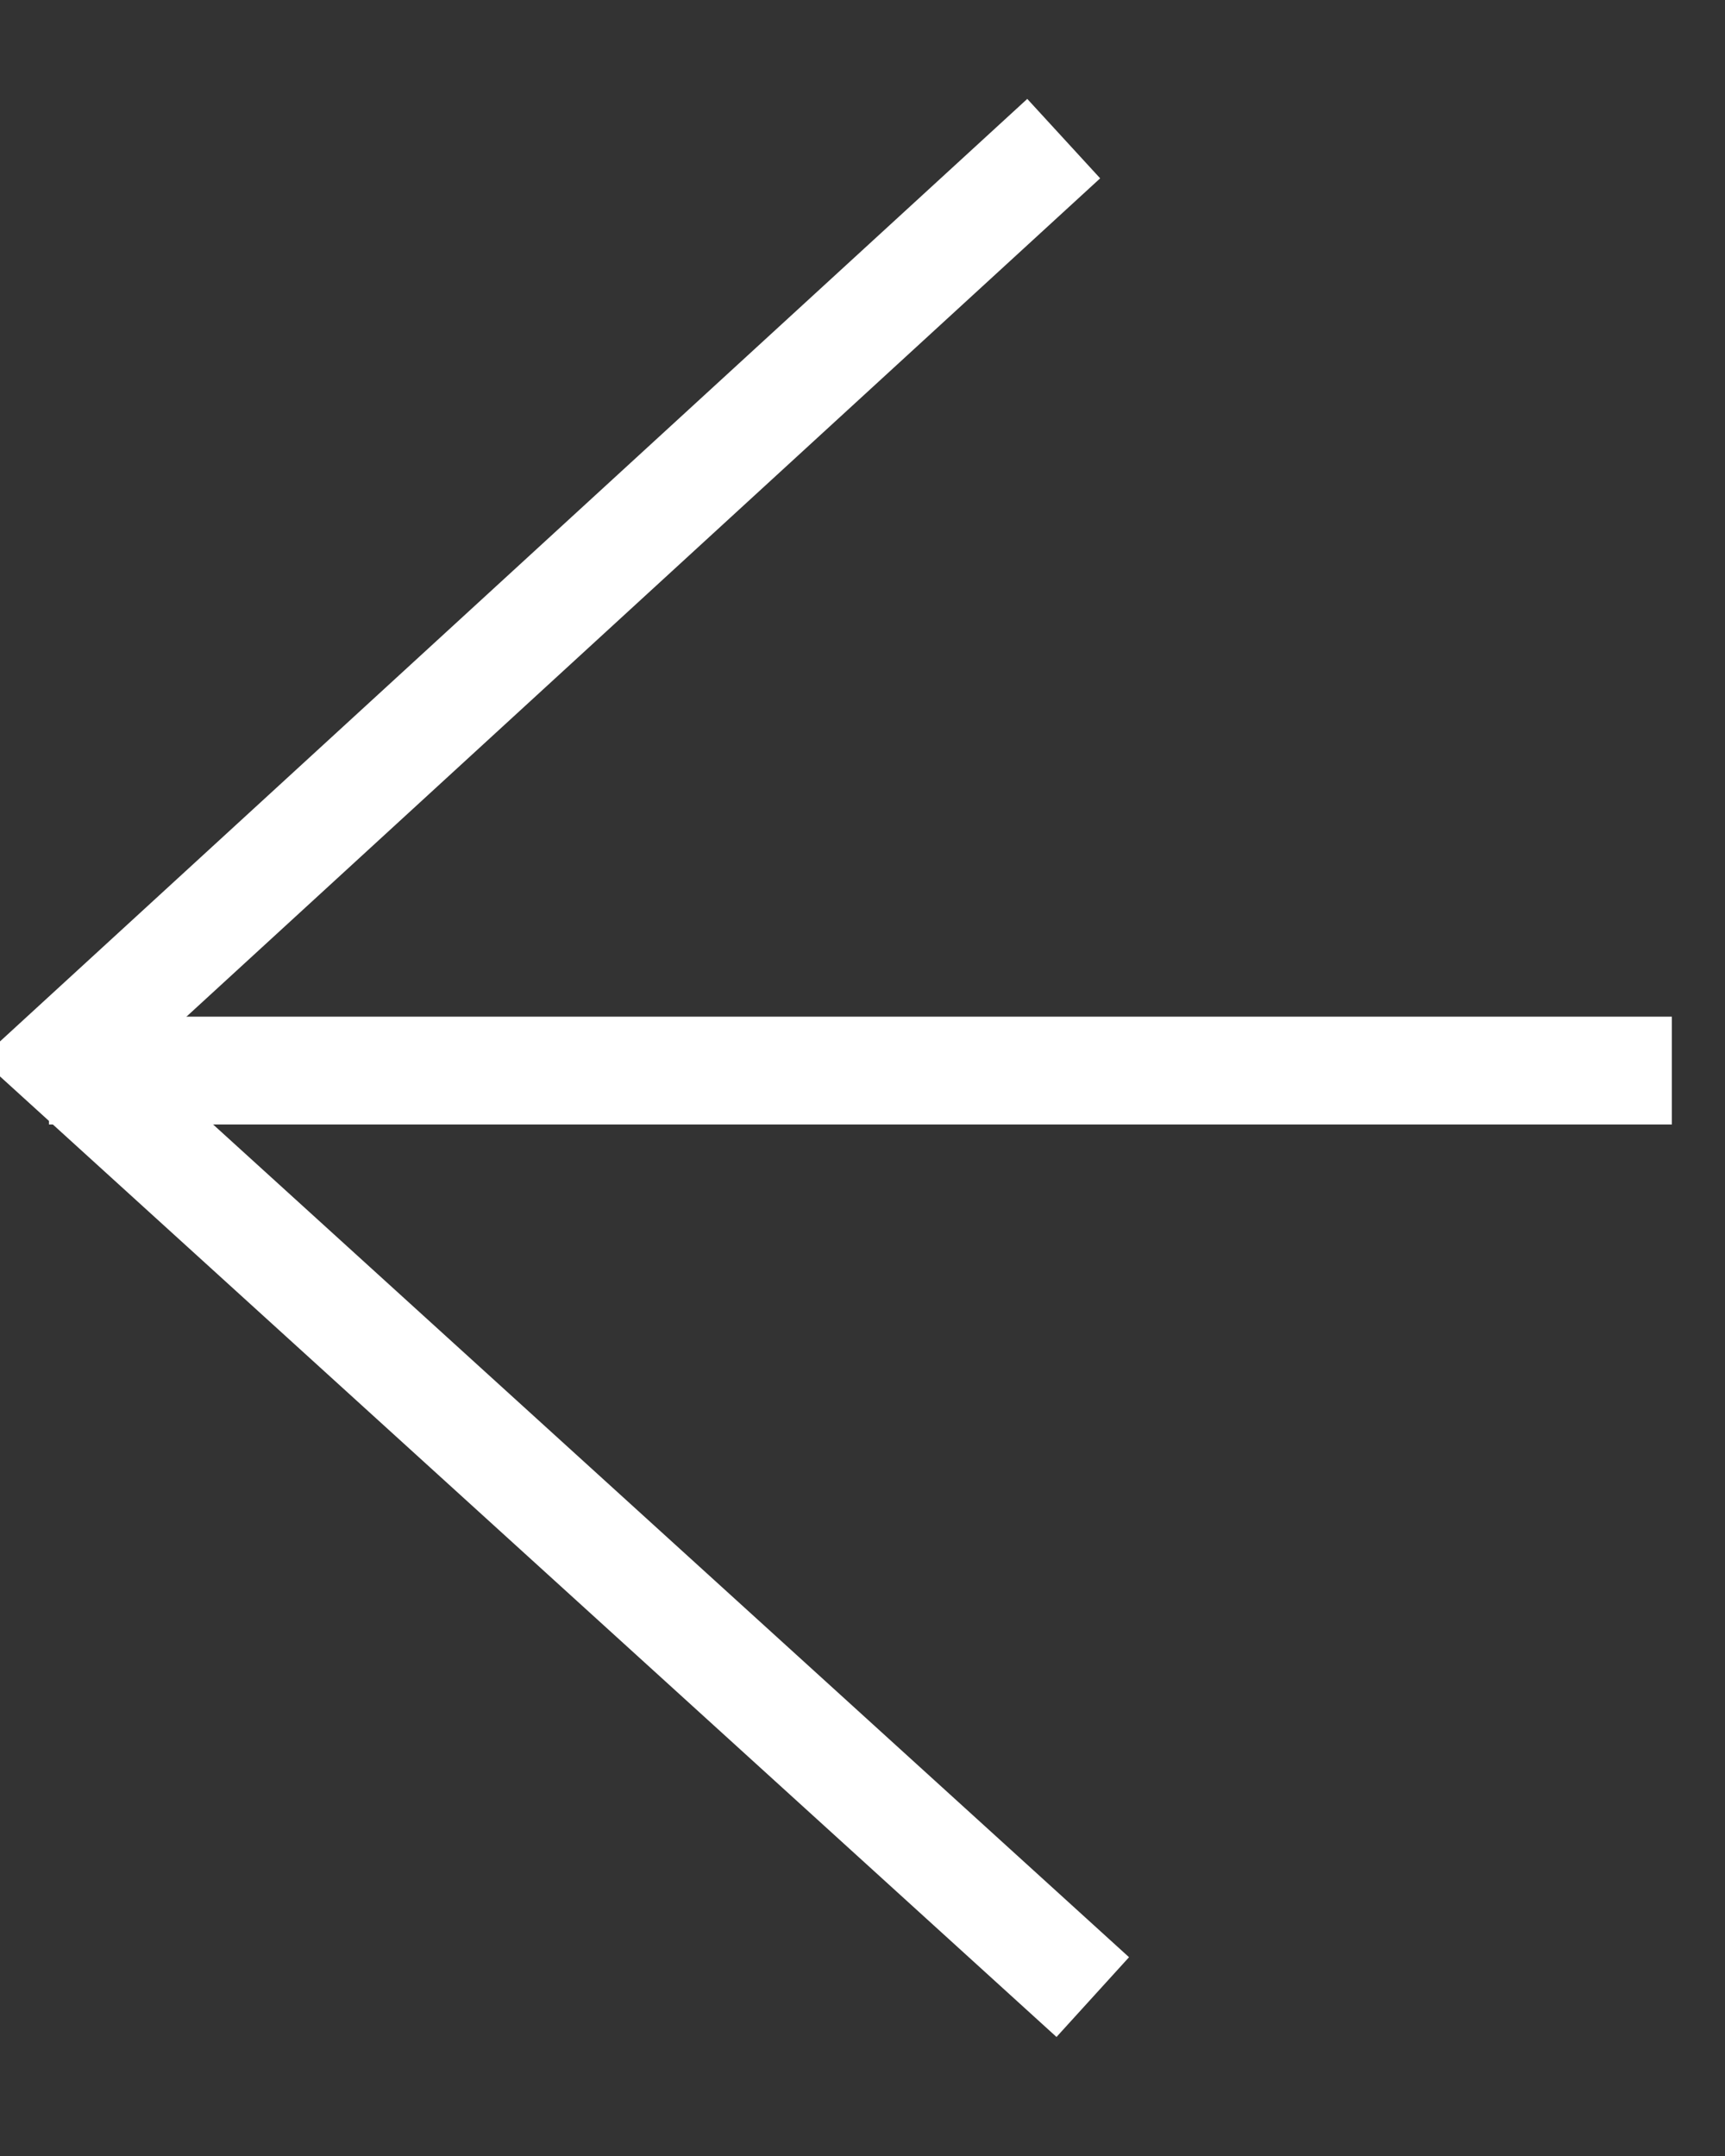 <?xml version="1.0" encoding="UTF-8"?>
<svg width="16px" height="20px" viewBox="0 0 16 20" version="1.1" xmlns="http://www.w3.org/2000/svg" xmlns:xlink="http://www.w3.org/1999/xlink">
    <rect x="0" y="0" width="16" height="20" fill="#333333" stroke="none"/>
    <!-- Generator: Sketch 52.3 (67297) - http://www.bohemiancoding.com/sketch -->
    <title>Group Copy 2</title>
    <desc>Created with Sketch.</desc>
    <g id="MOBILE_OK" stroke="none" stroke-width="1" fill="none" fill-rule="evenodd">
        <g id="Proyecto-específico-de-foto" transform="translate(-998, -611)" stroke="#FFFFFF">
            <g id="Group-2" transform="translate(998, 611)">
                <g id="Group-10">
                    <g id="Group-Copy-2" transform="translate(9.5, 9.5) scale(-1, 1) rotate(-180) translate(-9.5, -9.5) ">
                        <polyline id="Path-7" transform="translate(9.592, 9.069) rotate(-225) translate(-9.592, -9.069) " points="15.511 2.762 16.053 15.376 3.13 14.762"></polyline>
                        <path d="M0.454,9.069 L15.507,9.069" id="Path-9"></path>
                    </g>
                </g>
            </g>
        </g>
    </g>
</svg>